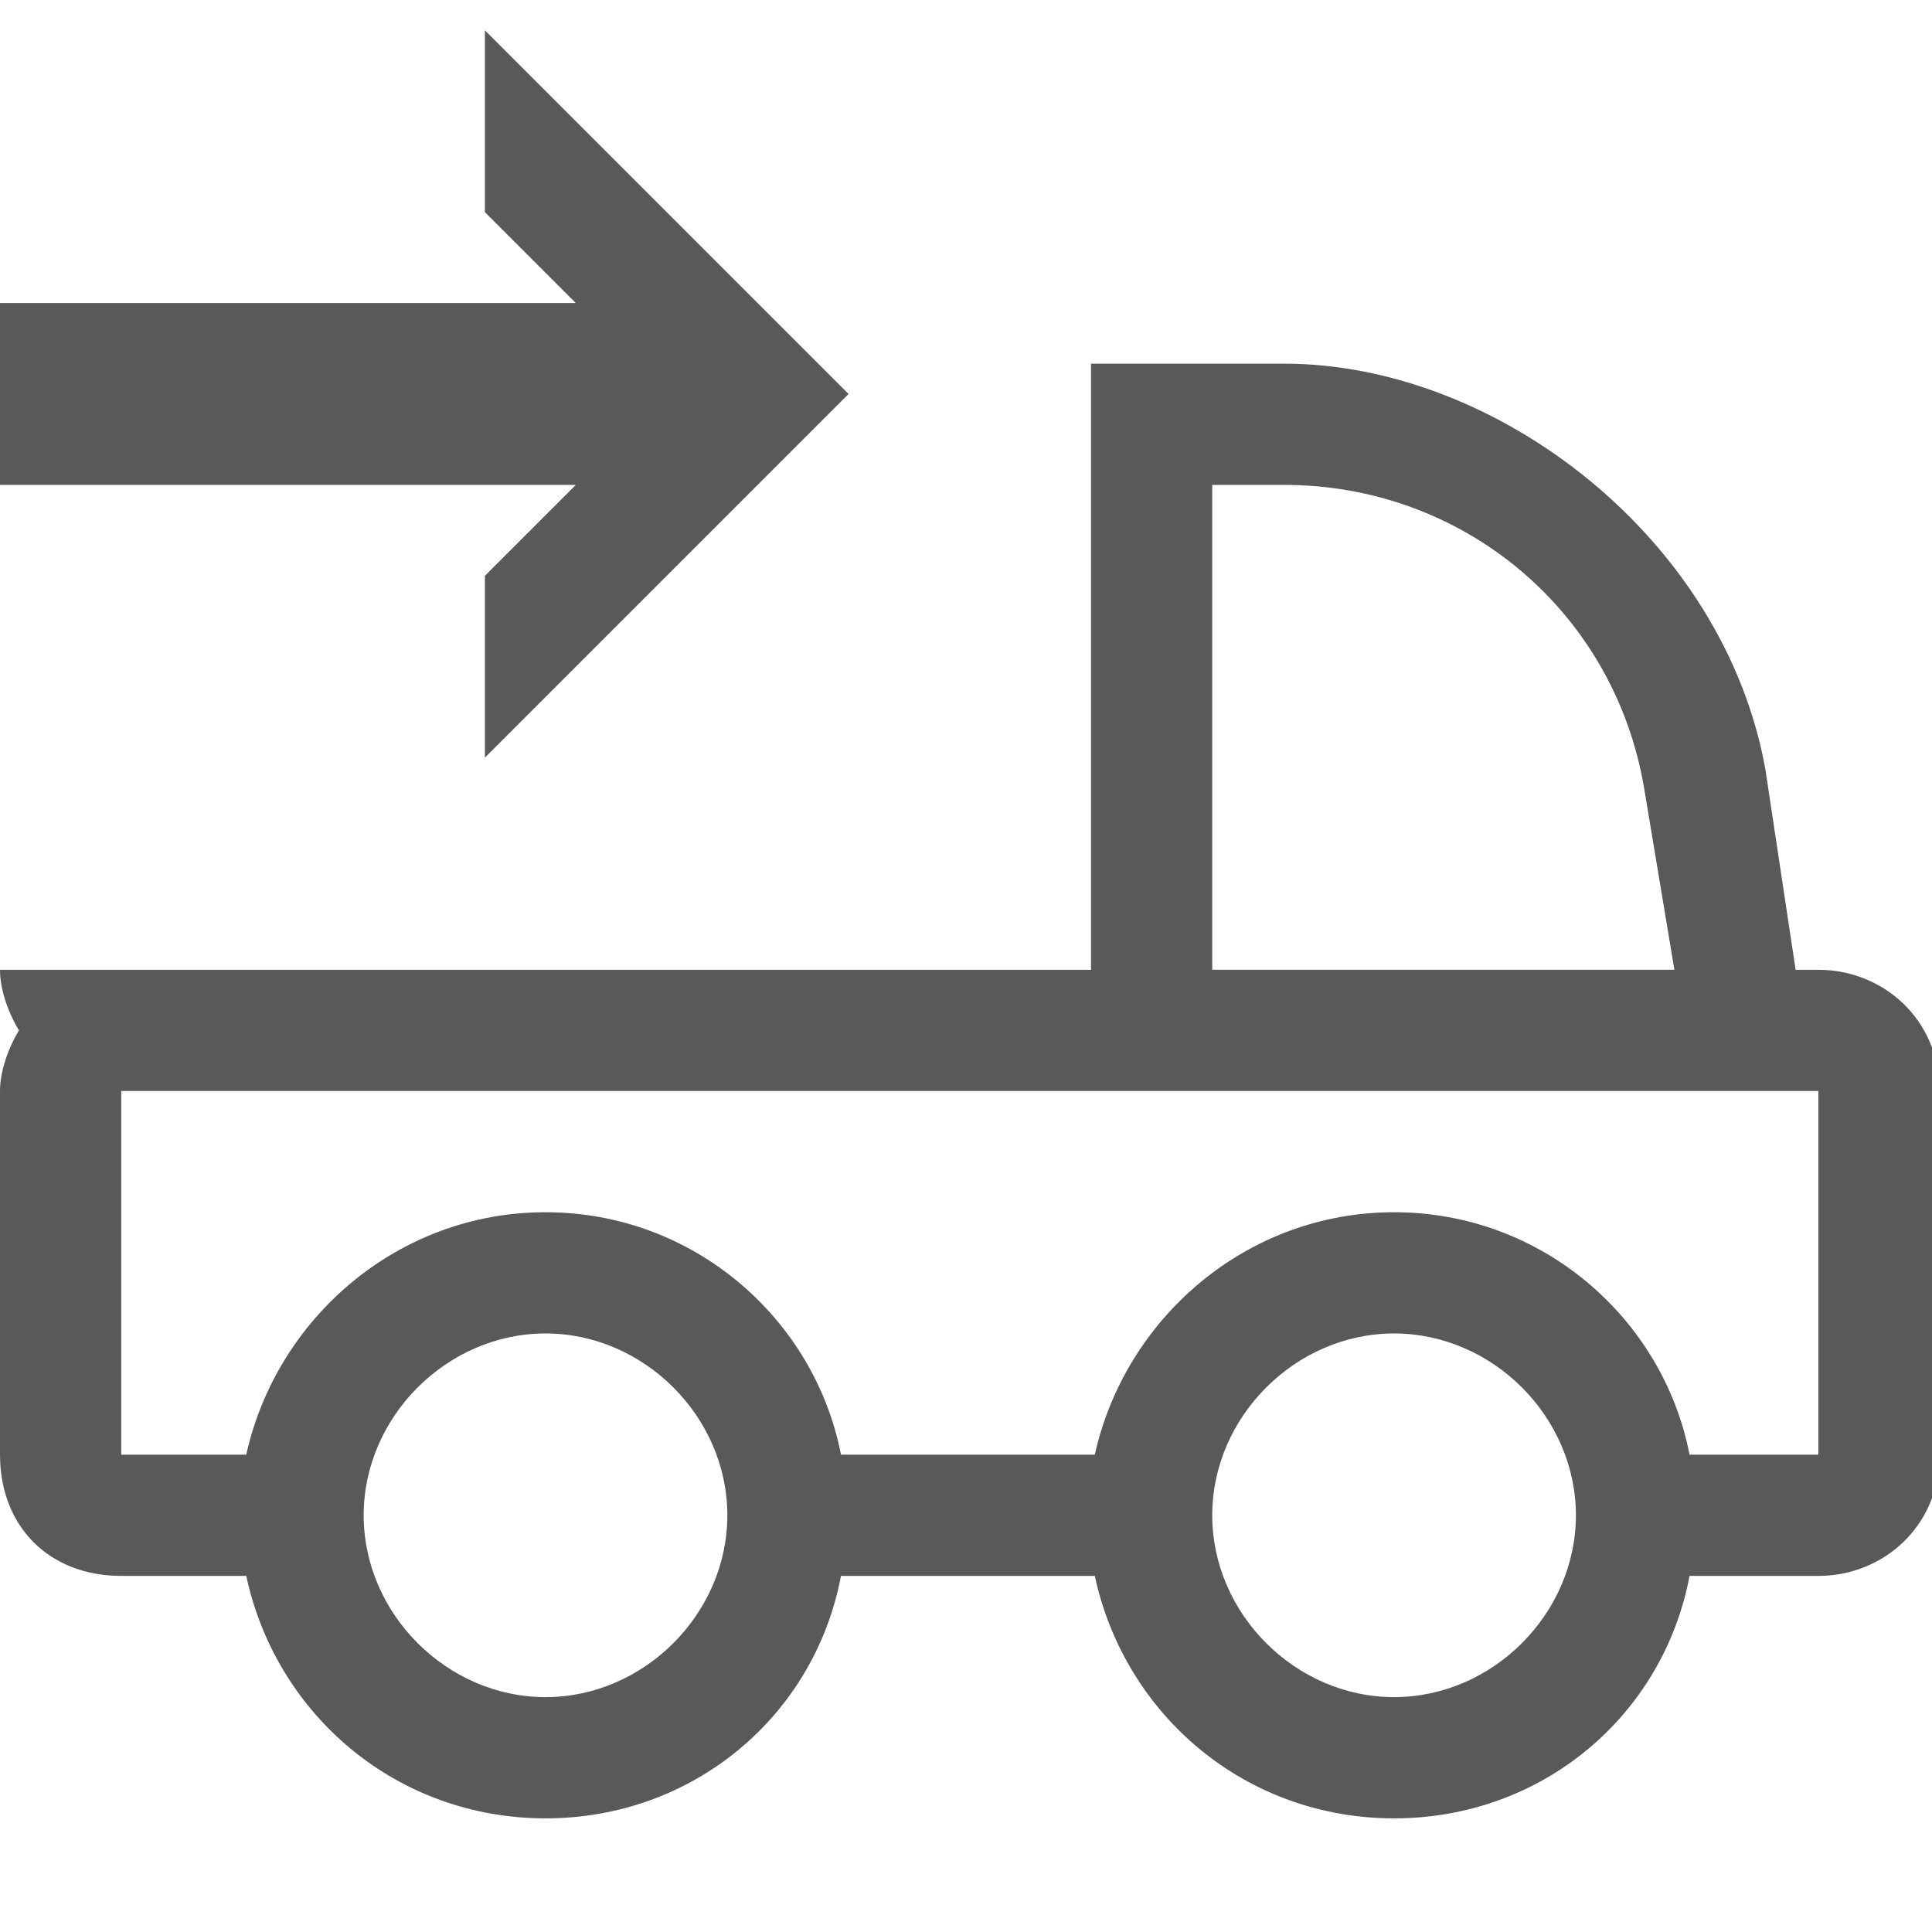<svg xmlns="http://www.w3.org/2000/svg" version="1.1" xmlns:xlink="http://www.w3.org/1999/xlink" viewBox="0 0 510 510" preserveAspectRatio="xMidYMid">
                    <defs><style>.cls-1{fill:#595959;}</style></defs>
                    <title>outbound-delivery</title>
                    <g id="Layer_2" data-name="Layer 2"><g id="outbound-delivery">
                    <path class="cls-1" d="M0 384v-96c0-5 2-11 5-16-3-5-5-11-5-16h288V96h51c56 0 116 46 127 107l8 53h6c17 0 32 13 32 32v96c0 19-15 32-32 32h-34c-7 37-39 64-78 64s-71-27-79-64h-67c-7 37-39 64-78 64s-71-27-79-64H32c-19 0-32-13-32-32zm32 0h33c8-36 40-64 79-64s71 28 78 64h67c8-36 40-64 79-64s71 28 78 64h34v-96H32v96zM152 80l-24-24V8l96 96-96 96v-48l24-24H0V80h152zm187 48h-19v128h122l-8-48c-8-47-48-80-95-80zm-19 272c0 26 22 48 48 48s48-22 48-48-22-48-48-48-48 22-48 48zm-224 0c0 26 22 48 48 48s48-22 48-48-22-48-48-48-48 22-48 48z"></path>
                    </g></g>
                    </svg>